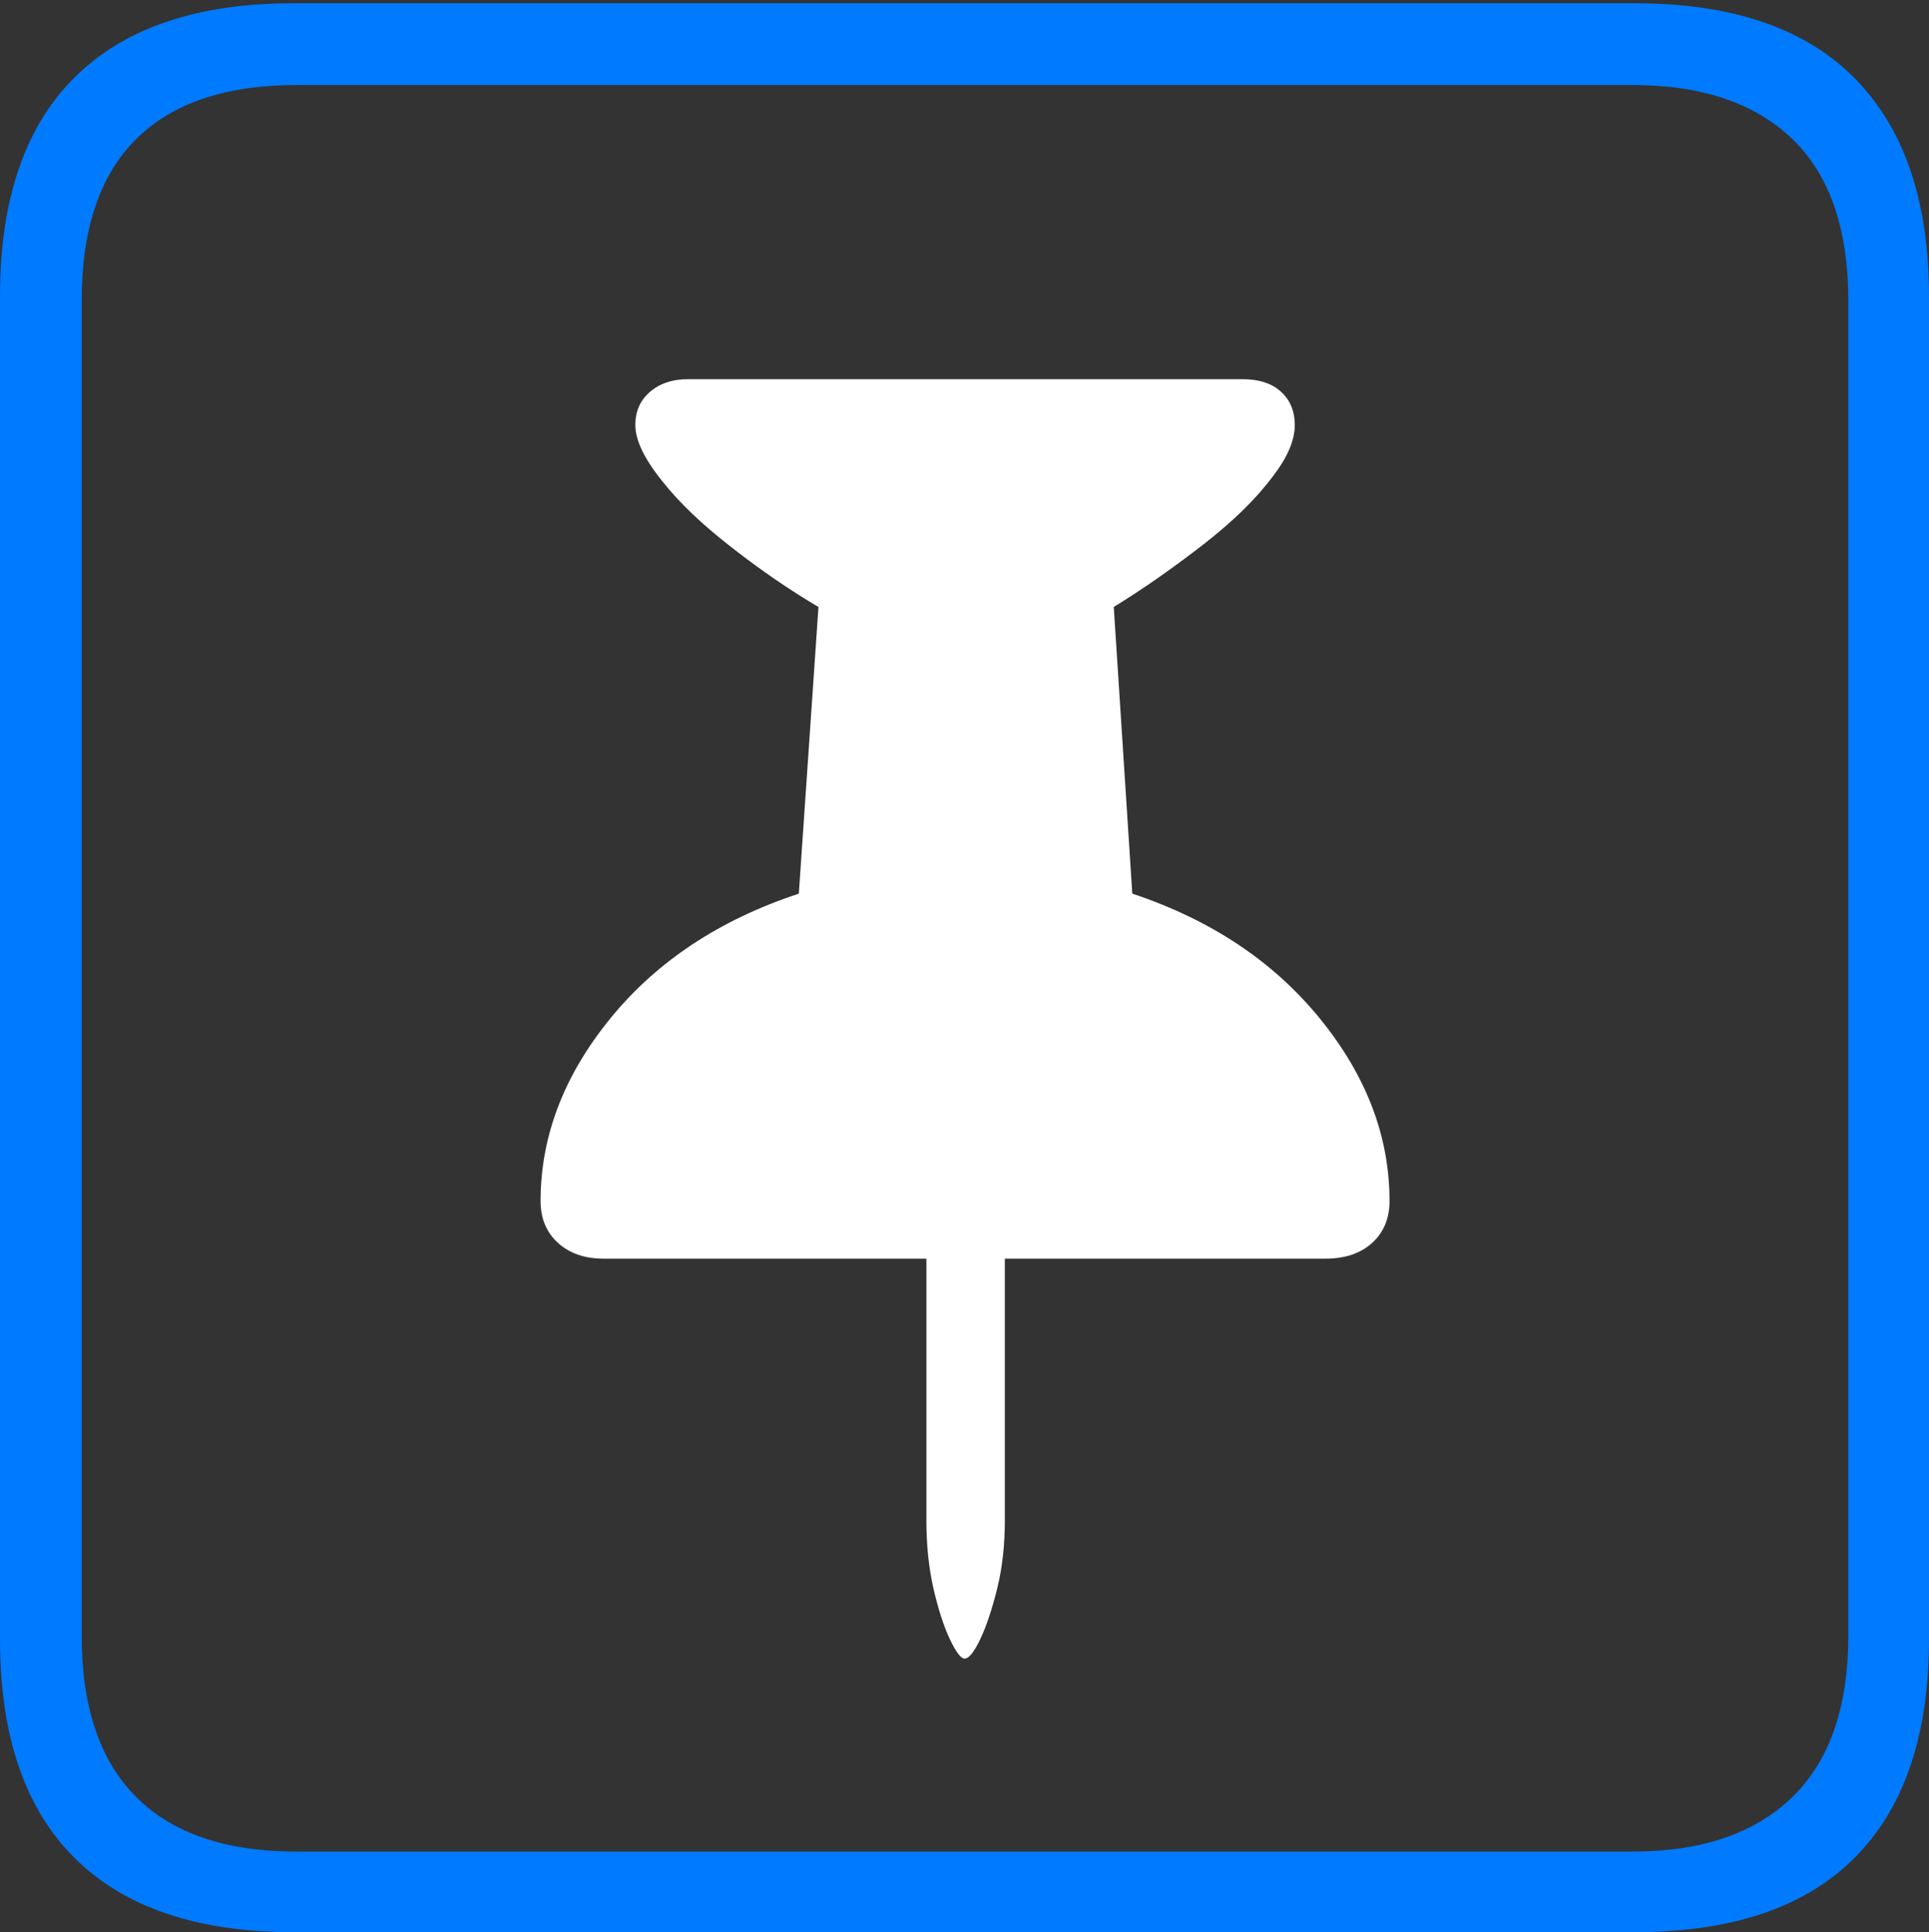 <?xml version="1.0" encoding="UTF-8"?>
<!--Generator: Apple Native CoreSVG 175-->
<!DOCTYPE svg
PUBLIC "-//W3C//DTD SVG 1.1//EN"
       "http://www.w3.org/Graphics/SVG/1.1/DTD/svg11.dtd">
<svg version="1.1" xmlns="http://www.w3.org/2000/svg" xmlns:xlink="http://www.w3.org/1999/xlink" width="17.285" height="17.314">
 <rect width="100%" height="100%" fill="#333333" stroke="none"/>
 <g>
  <rect height="17.314" opacity="0" width="17.285" x="0" y="0"/>
  <path d="M2.627 17.314L14.648 17.314Q15.957 17.314 16.621 16.645Q17.285 15.977 17.285 14.688L17.285 2.656Q17.285 1.377 16.621 0.703Q15.957 0.029 14.648 0.029L2.627 0.029Q1.338 0.029 0.669 0.693Q0 1.357 0 2.656L0 14.688Q0 15.986 0.669 16.65Q1.338 17.314 2.627 17.314ZM2.656 16.592Q1.709 16.592 1.221 16.104Q0.732 15.615 0.732 14.658L0.732 2.695Q0.732 1.729 1.221 1.245Q1.709 0.762 2.656 0.762L14.629 0.762Q15.557 0.762 16.06 1.245Q16.562 1.729 16.562 2.695L16.562 14.658Q16.562 15.615 16.06 16.104Q15.557 16.592 14.629 16.592Z" fill="#007aff"/>
  <path d="M4.844 10.762Q4.844 10.996 5 11.138Q5.156 11.279 5.41 11.279L8.301 11.279L8.301 13.623Q8.301 13.955 8.364 14.233Q8.428 14.512 8.511 14.688Q8.594 14.863 8.643 14.863Q8.701 14.863 8.784 14.688Q8.867 14.512 8.936 14.233Q9.004 13.955 9.004 13.623L9.004 11.279L11.875 11.279Q12.139 11.279 12.295 11.138Q12.451 10.996 12.451 10.762Q12.451 9.893 11.826 9.126Q11.201 8.359 10.146 8.008L9.98 5.439Q10.361 5.205 10.771 4.888Q11.182 4.57 11.406 4.268Q11.602 4.014 11.602 3.809Q11.602 3.623 11.479 3.511Q11.357 3.398 11.133 3.398L6.162 3.398Q5.957 3.398 5.825 3.511Q5.693 3.623 5.693 3.809Q5.693 4.014 5.938 4.316Q6.162 4.6 6.558 4.907Q6.953 5.215 7.334 5.439L7.158 8.008Q6.094 8.359 5.469 9.126Q4.844 9.893 4.844 10.762Z" fill="#ffffff"/>
 </g>
</svg>
